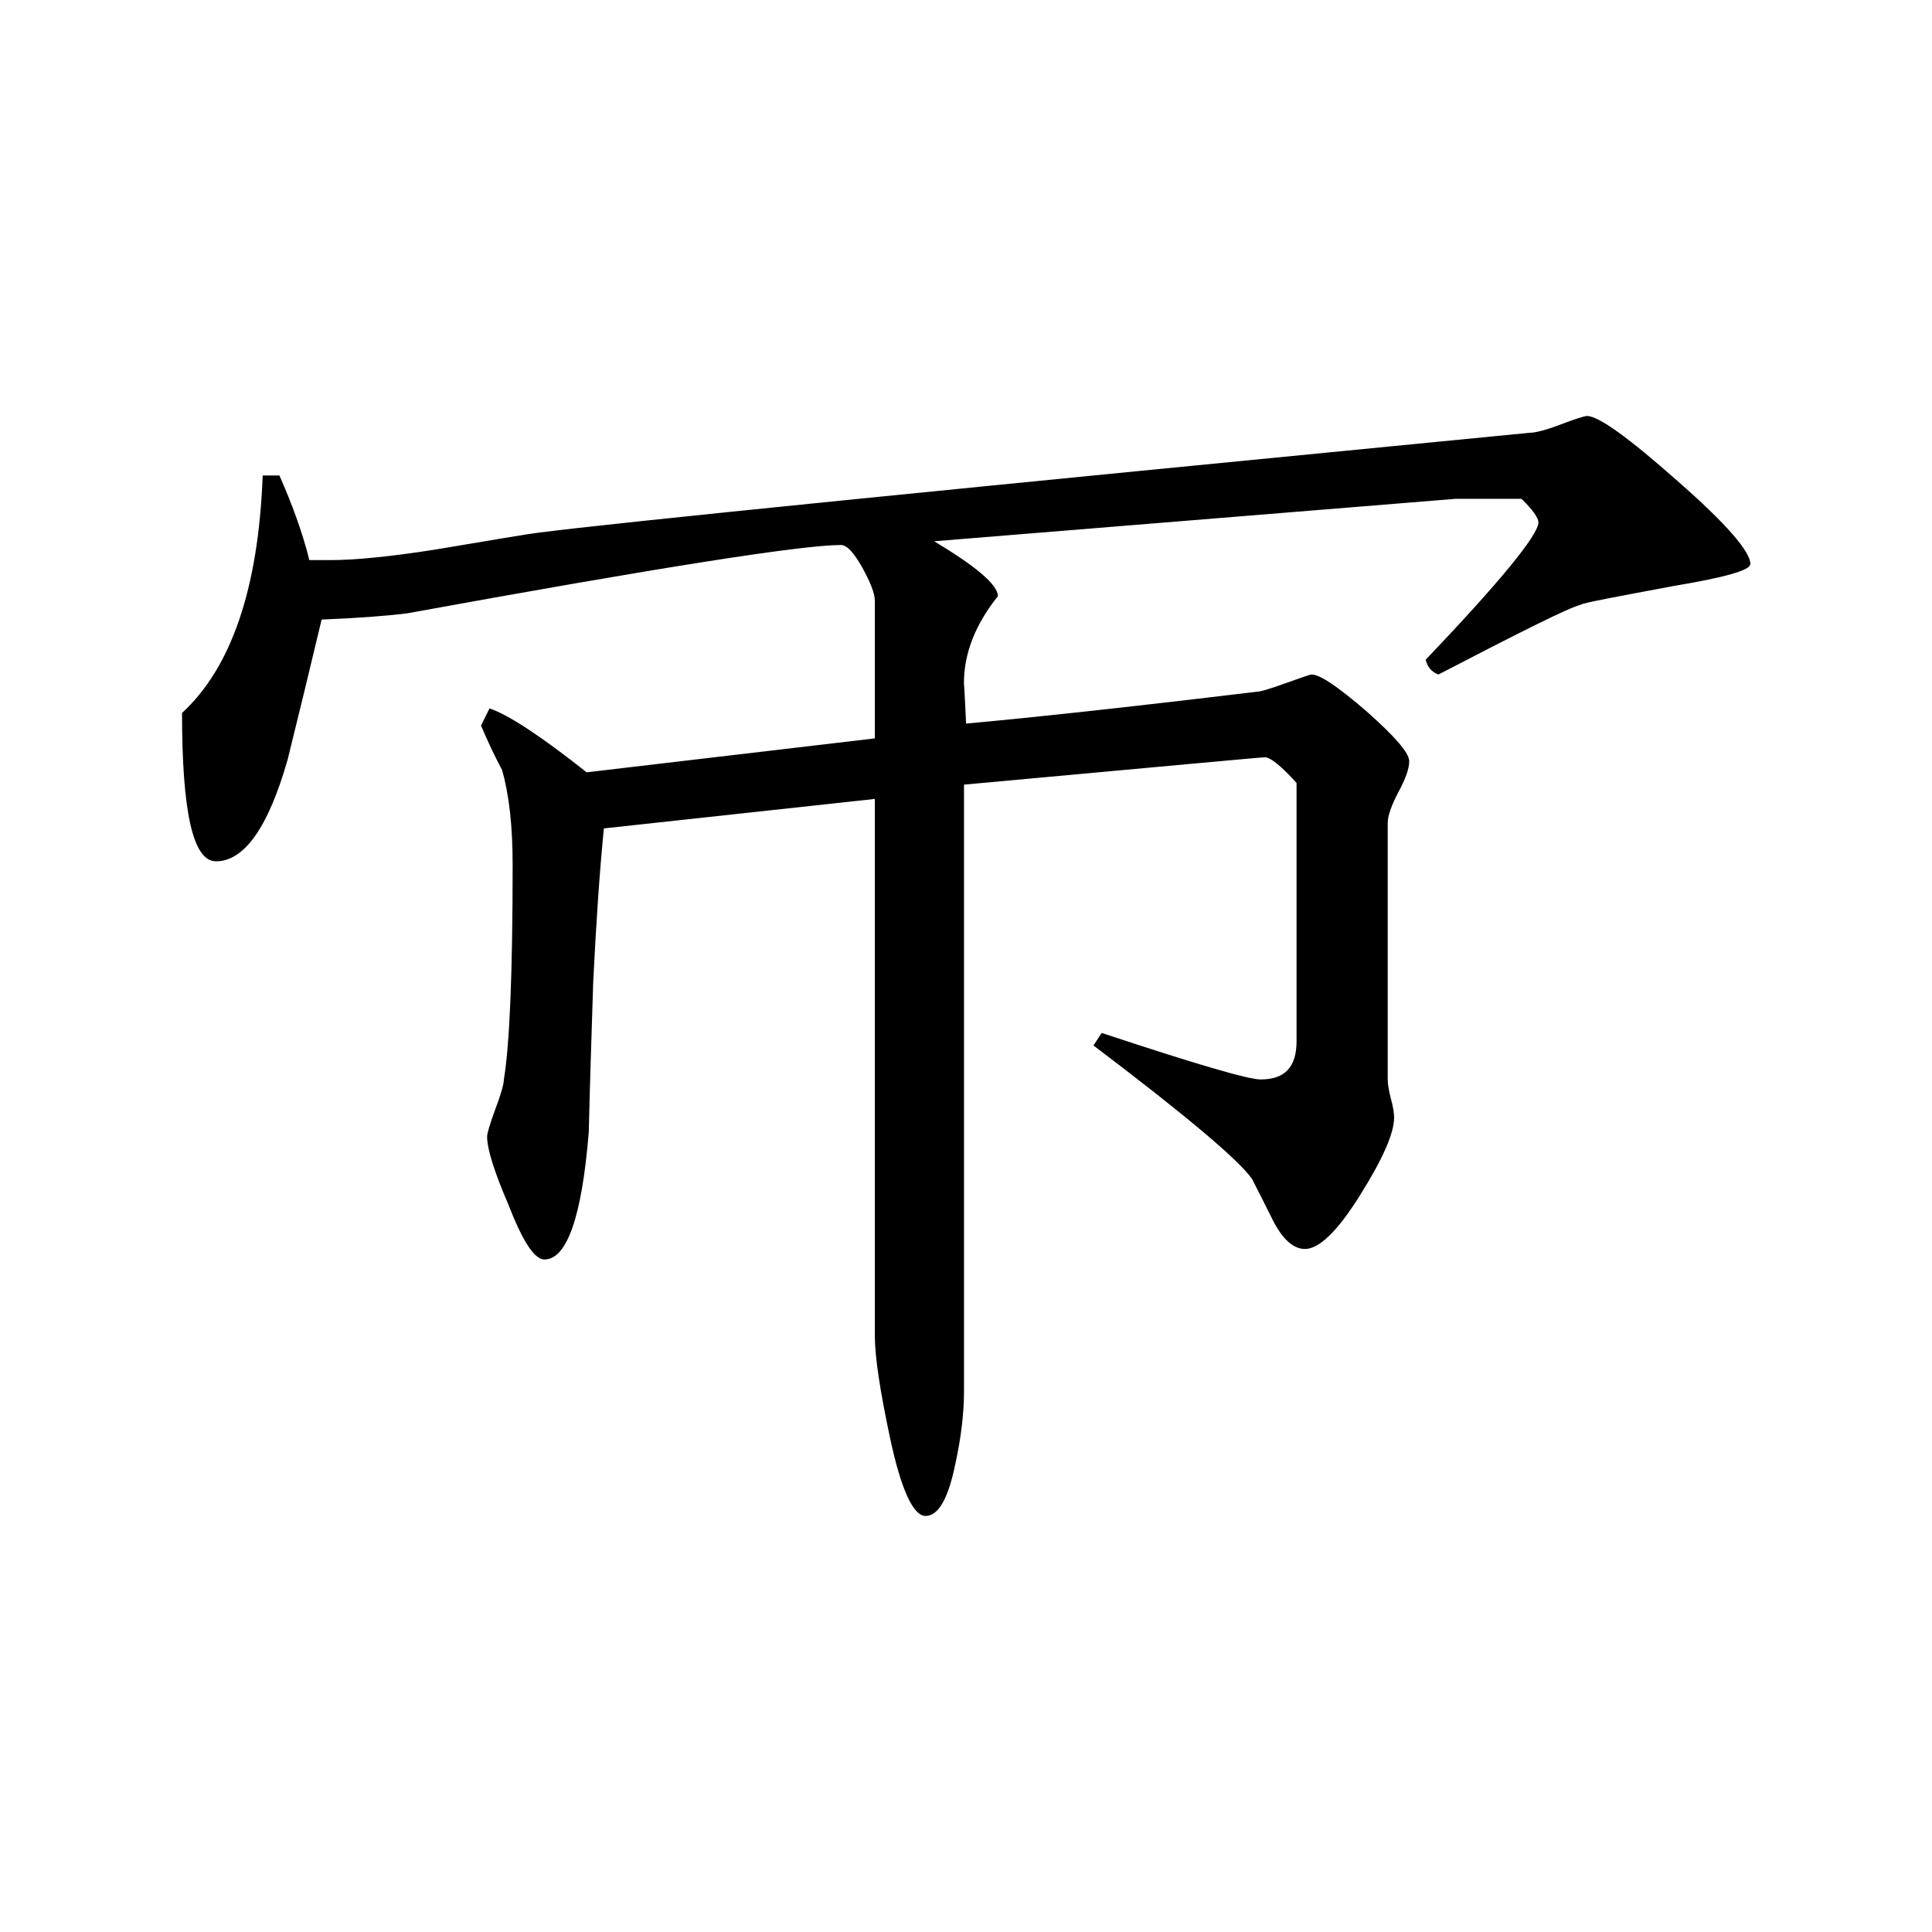 <svg viewBox="4 4 32 32" xmlns="http://www.w3.org/2000/svg"><path d="m32.988 13.348c0 .094-.41.215-1.234.352-1.023.191-1.551.289-1.57.316-.195.047-.977.438-2.359 1.156-.117-.043-.184-.129-.211-.246 1.246-1.305 1.867-2.07 1.867-2.273 0-.074-.094-.211-.281-.391-.727 0-1.09 0-1.09 0l-8.637.703c.703.422 1.055.723 1.055.91-.375.469-.562.949-.562 1.438 0 0 .016.223.035.672 1.078-.098 2.676-.27 4.809-.527.07 0 .227-.051.492-.145.258-.09.391-.141.422-.141.141 0 .438.203.914.613.469.418.703.684.703.824 0 .125-.062.293-.18.512-.117.223-.176.395-.176.508v4.25c0 .07.016.18.051.312.039.141.055.25.055.32 0 .254-.184.68-.562 1.281-.371.598-.68.895-.914.895-.188 0-.363-.152-.523-.457-.117-.234-.234-.469-.352-.699-.211-.309-1.086-1.047-2.629-2.215l.137-.207c1.547.512 2.422.77 2.633.77.402 0 .594-.207.594-.633v-4.277c-.254-.285-.438-.426-.52-.426-.074 0-1.738.156-4.988.453v10.039c0 .352-.043.75-.141 1.199-.117.582-.281.875-.496.875-.203 0-.406-.434-.59-1.301-.164-.773-.25-1.336-.25-1.684v-8.891l-4.488.488c-.074.75-.129 1.59-.176 2.531-.027.844-.055 1.68-.074 2.496-.113 1.406-.363 2.113-.734 2.113-.168 0-.363-.305-.598-.91-.234-.543-.352-.922-.352-1.125 0-.051.043-.203.137-.457.098-.258.141-.422.141-.492.094-.562.145-1.75.145-3.551 0-.625-.055-1.152-.176-1.574-.113-.211-.23-.457-.348-.734l.141-.285c.328.113.863.469 1.609 1.059l4.773-.562v-2.281c0-.117-.07-.297-.207-.547-.141-.25-.254-.375-.355-.375-.656 0-3.051.379-7.191 1.133-.355.043-.816.078-1.41.102-.184.773-.371 1.547-.562 2.316-.32 1.125-.719 1.688-1.188 1.688-.383 0-.562-.824-.562-2.457.816-.75 1.266-2.062 1.336-3.934h.277c.207.469.379.934.496 1.402h.348c.422 0 .996-.059 1.723-.172.977-.164 1.555-.262 1.715-.281 1.293-.168 6.766-.715 16.426-1.656.094 0 .266-.043.512-.137.25-.094.395-.141.438-.141.191 0 .688.359 1.496 1.074.812.711 1.211 1.172 1.211 1.383zm0 0"/></svg>
